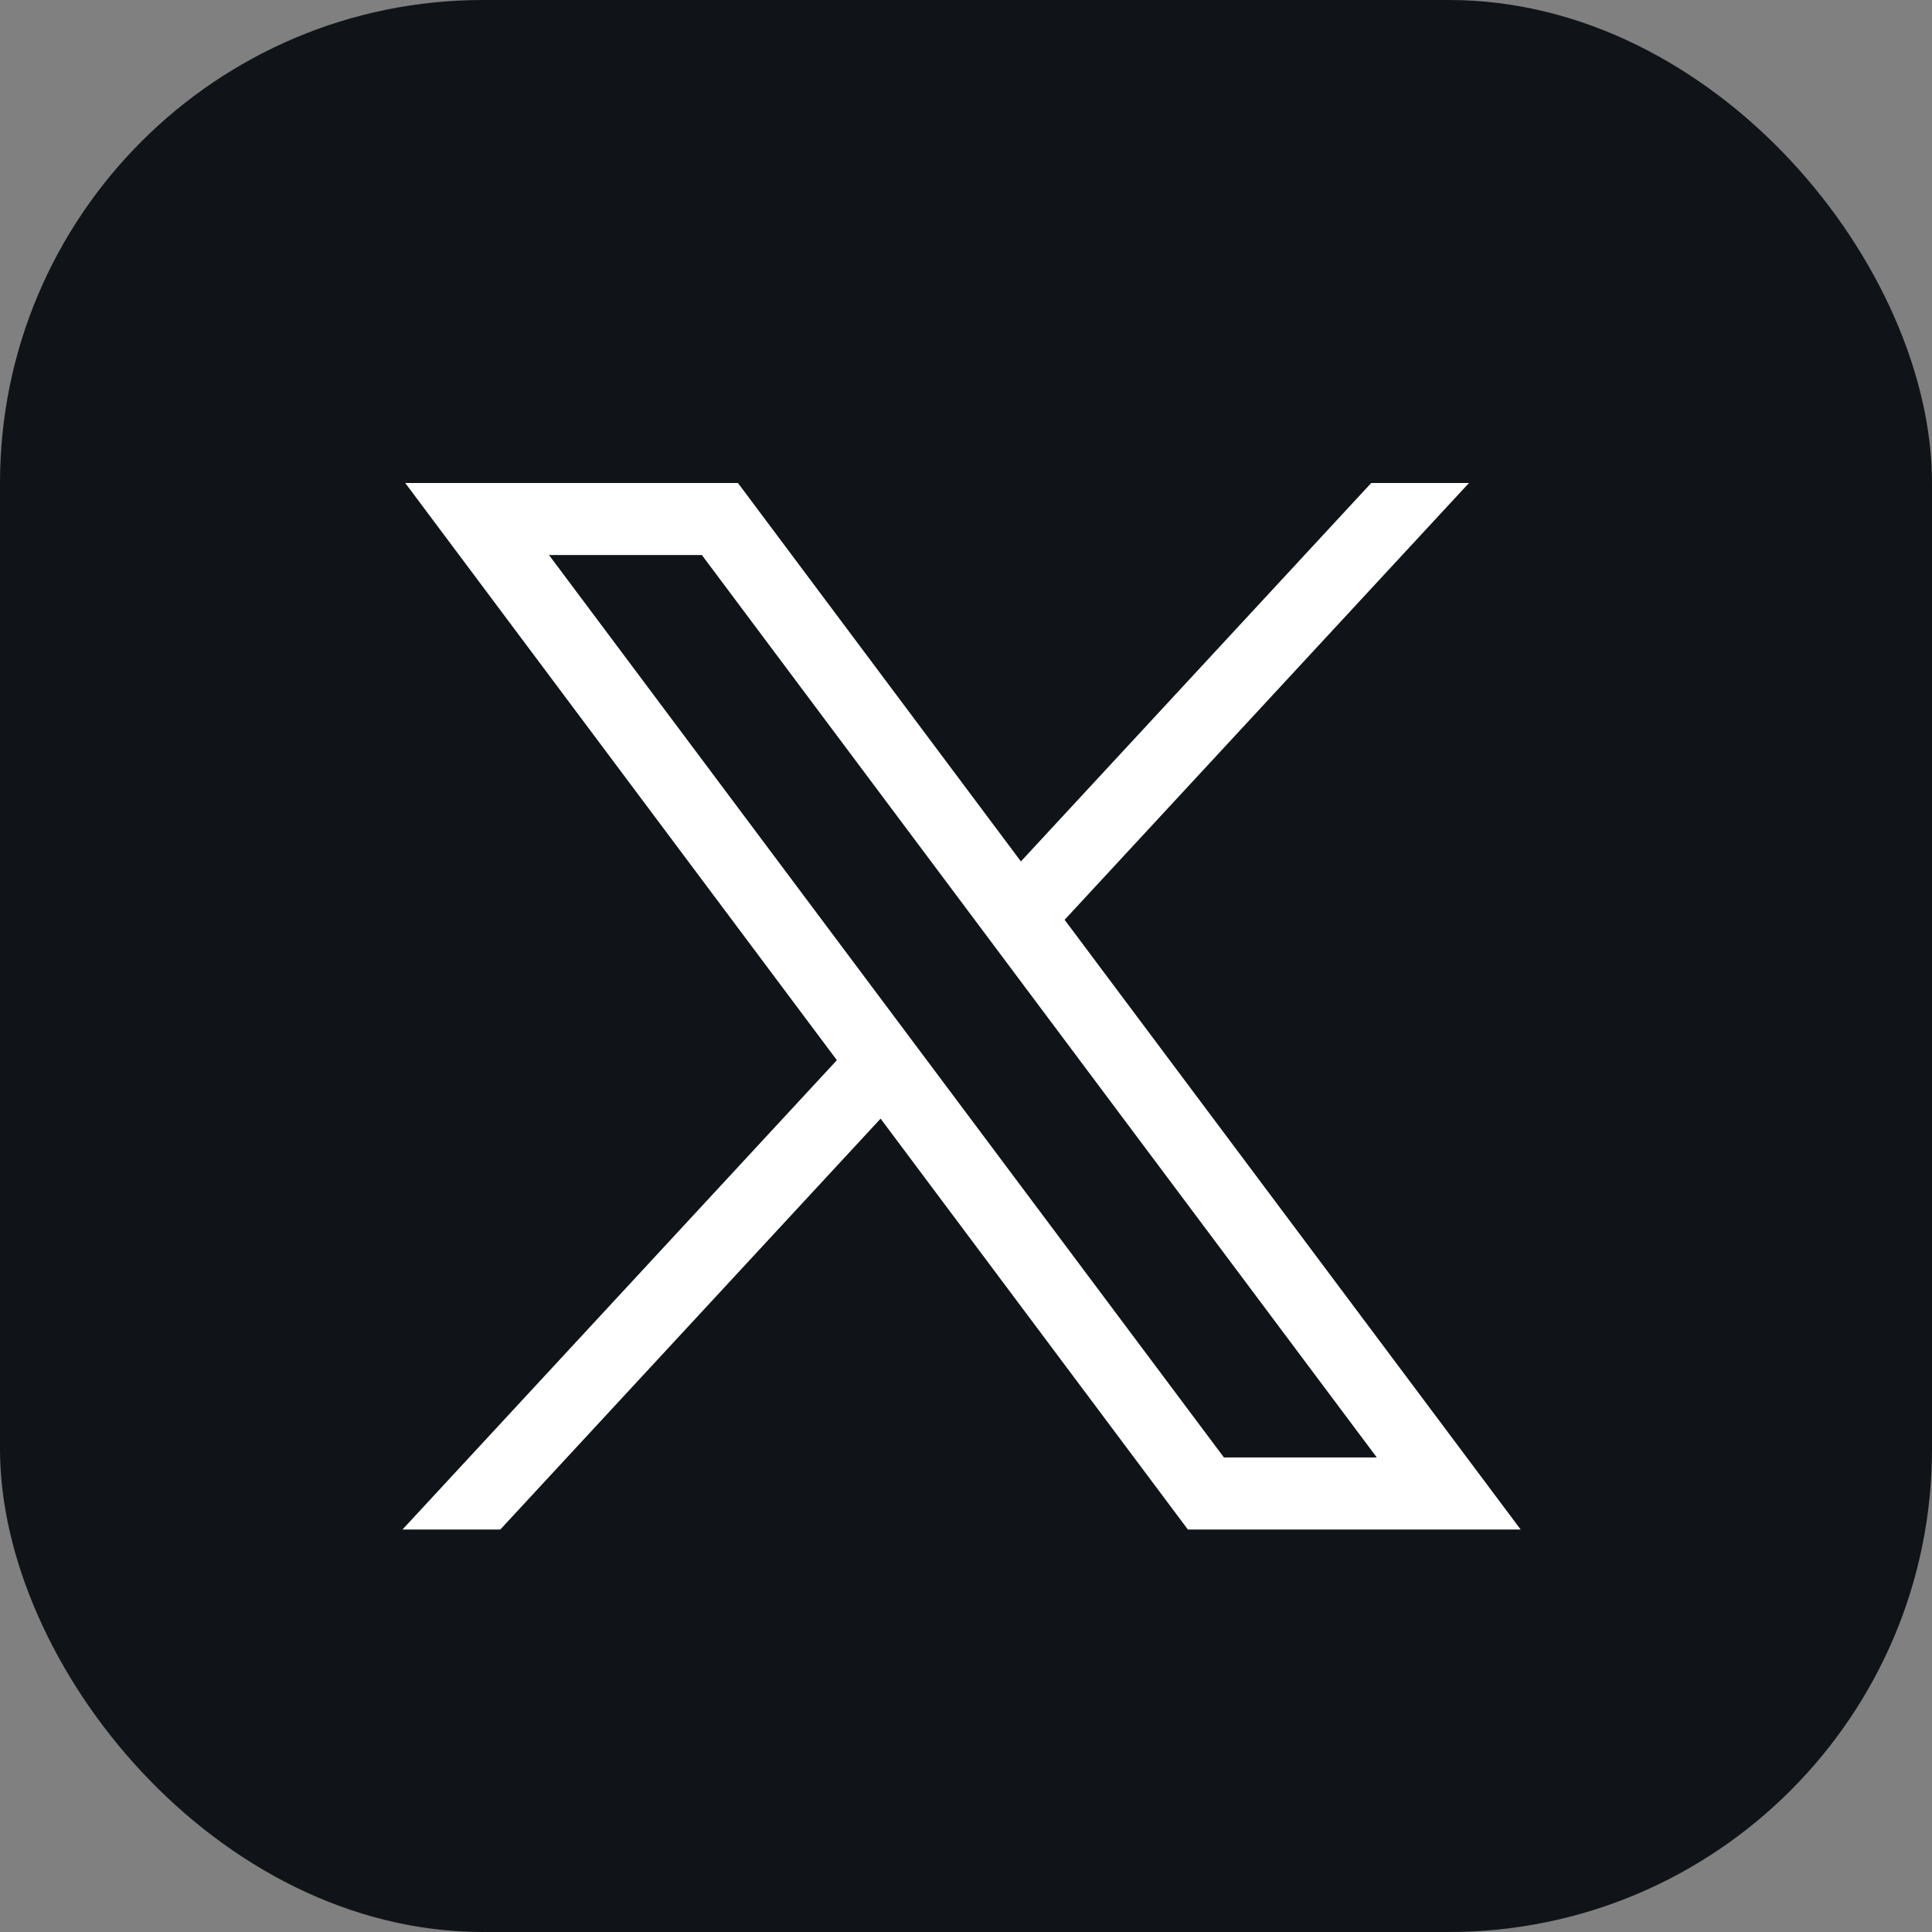 <svg width="24" height="24" viewBox="0 0 24 24" fill="none" xmlns="http://www.w3.org/2000/svg">
    <rect x="0" y="0" width="24" height="24" fill="#808080" stroke="none"/>
    <rect width="24" height="24" rx="6" fill="#101419"/>
    <path d="M5.034 6L10.396 13.17L5 19H6.215L10.939 13.896L14.756 19H18.89L13.225 11.426L18.248 6H17.034L12.682 10.701L9.167 6H5.034ZM6.82 6.895H8.719L17.103 18.105H15.204L6.82 6.895Z"
          fill="white"/>
</svg>
